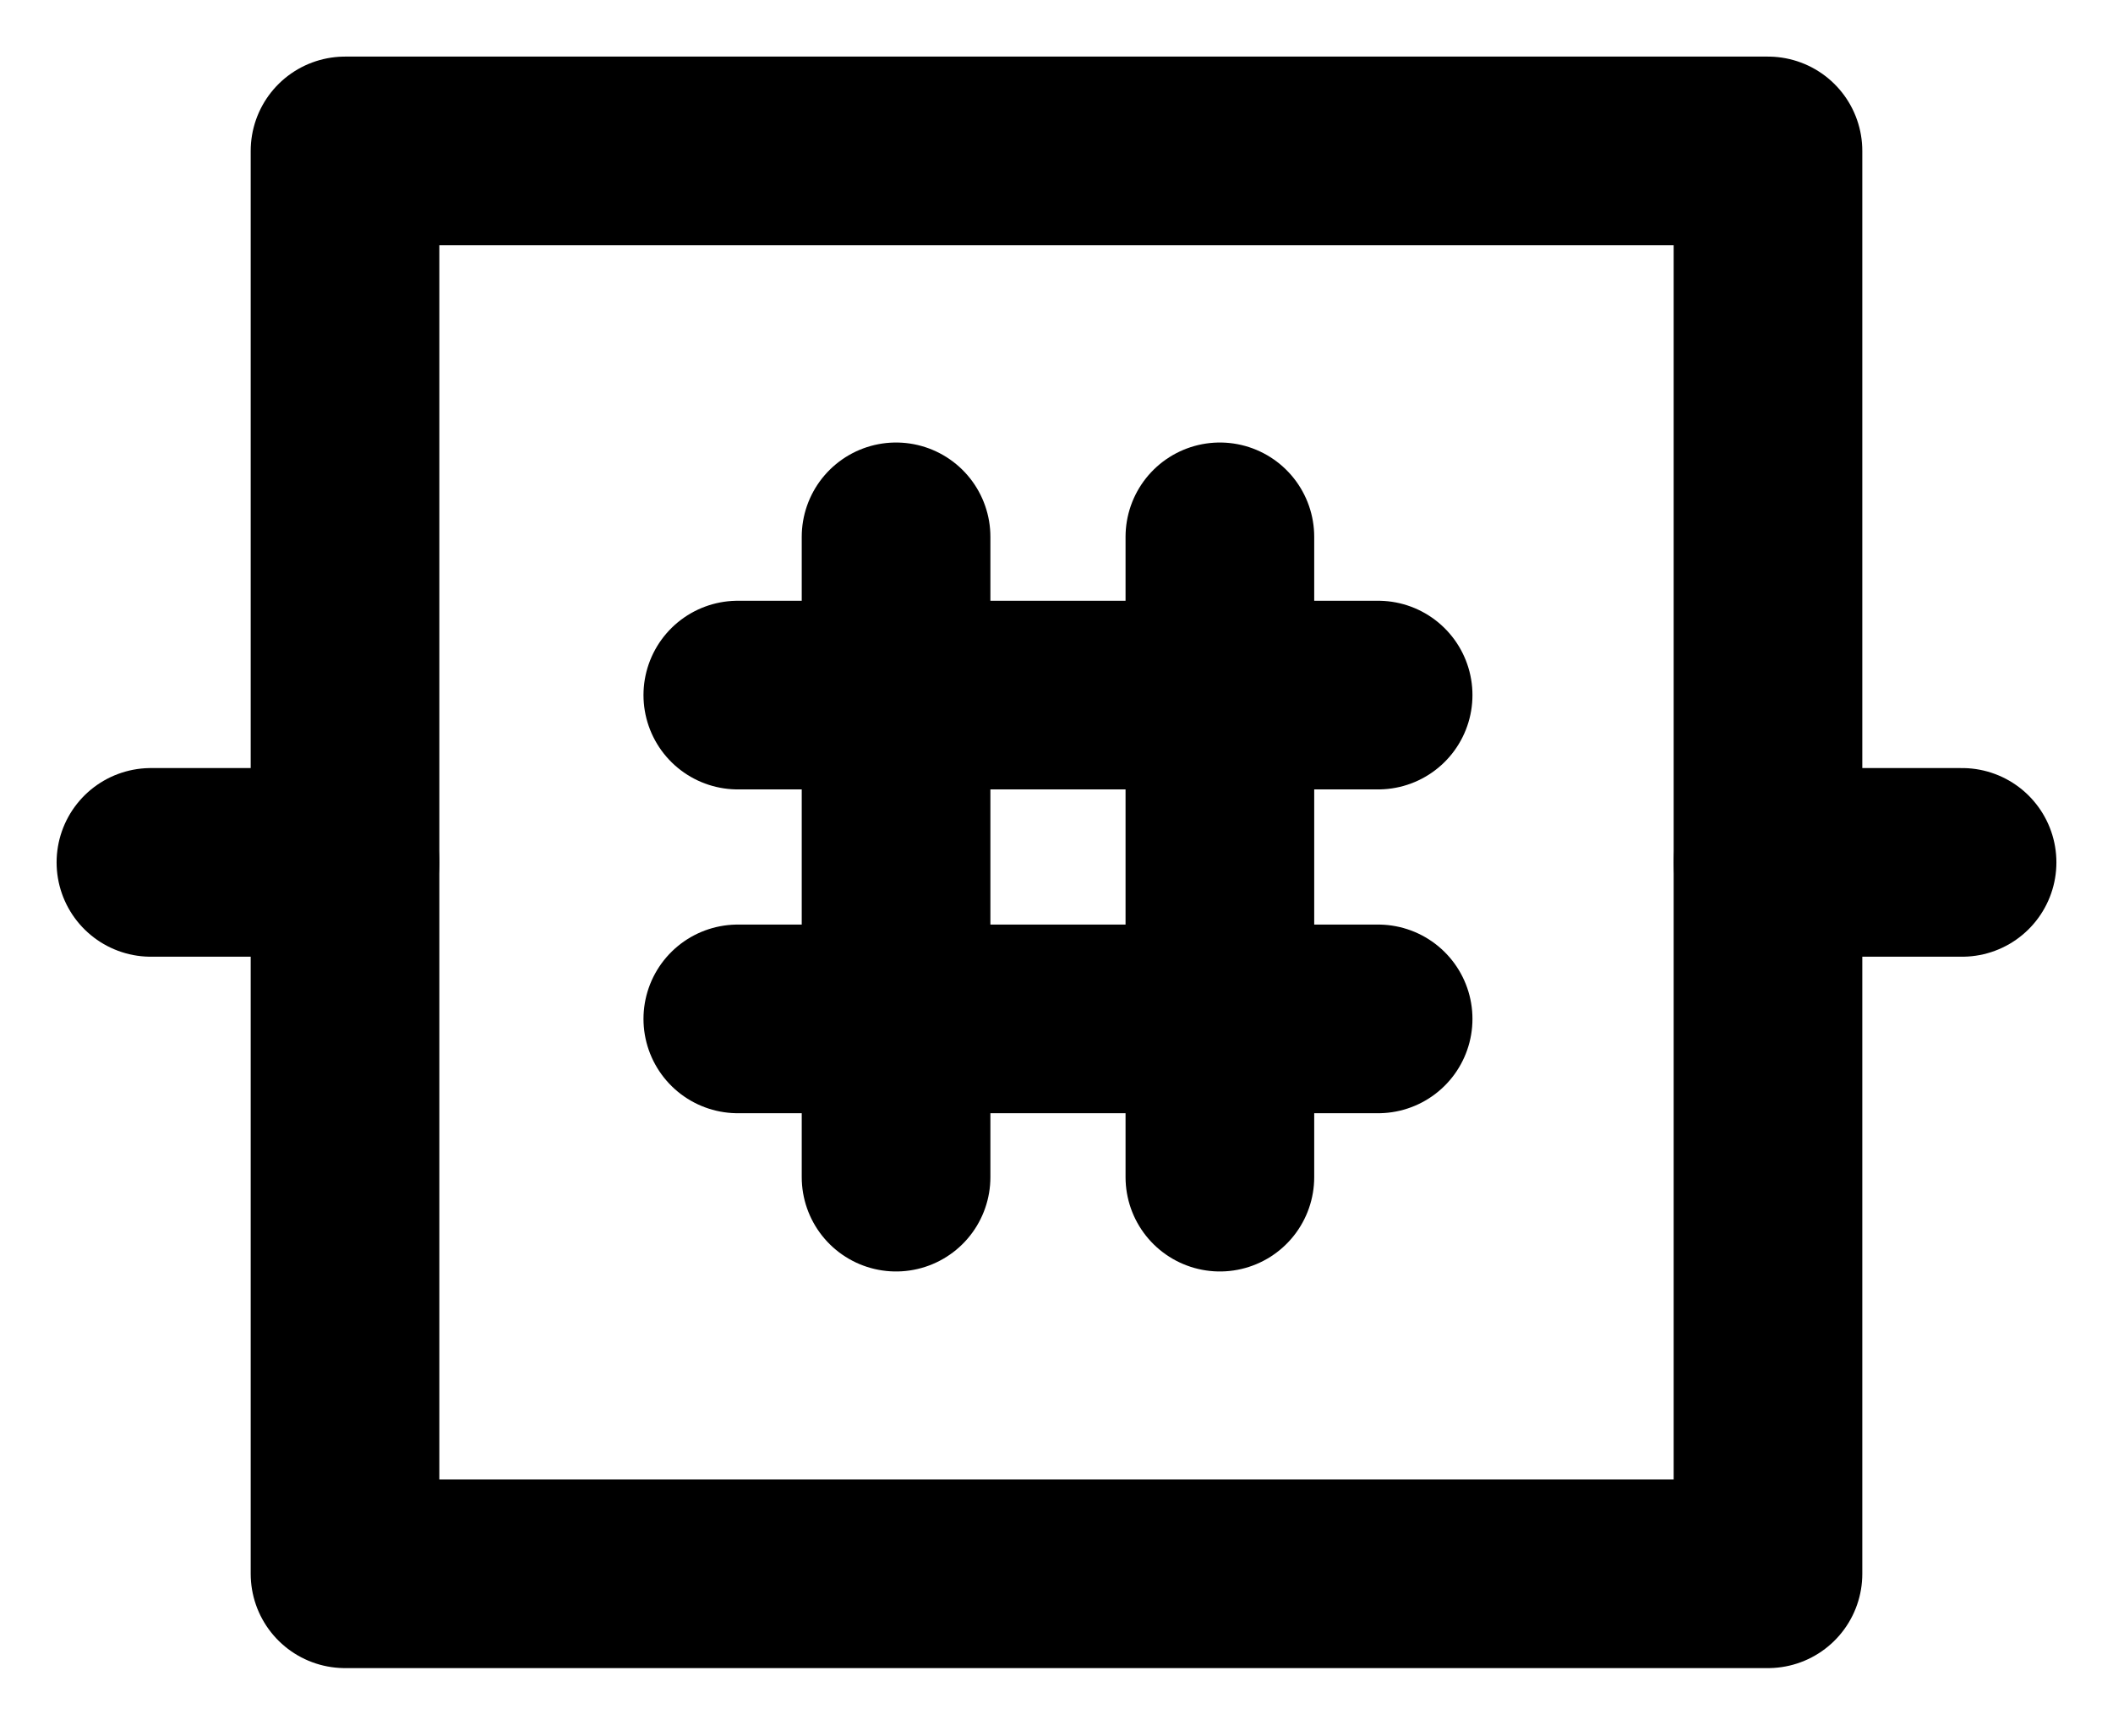 <svg width="28" height="23" viewBox="0 0 28 23" fill="none" xmlns="http://www.w3.org/2000/svg">
<path d="M2 11.428H4.572" stroke="black" stroke-width="2.5" stroke-linecap="round"/>
<path d="M23.428 11.428H26" stroke="black" stroke-width="2.5" stroke-linecap="round"/>
<path d="M23.428 2H4.572V20.855H23.428V2Z" stroke="black" stroke-width="2.5" stroke-linecap="round" stroke-linejoin="round"/>
<path d="M11.874 7.114L11.874 15.599" stroke="black" stroke-width="2.5" stroke-miterlimit="10" stroke-linecap="round"/>
<path d="M16.165 7.114L16.165 15.599" stroke="black" stroke-width="2.5" stroke-miterlimit="10" stroke-linecap="round"/>
<path d="M18.262 9.211L9.777 9.211" stroke="black" stroke-width="2.5" stroke-miterlimit="10" stroke-linecap="round"/>
<path d="M18.262 13.502L9.777 13.502" stroke="black" stroke-width="2.5" stroke-miterlimit="10" stroke-linecap="round"/>
</svg>
